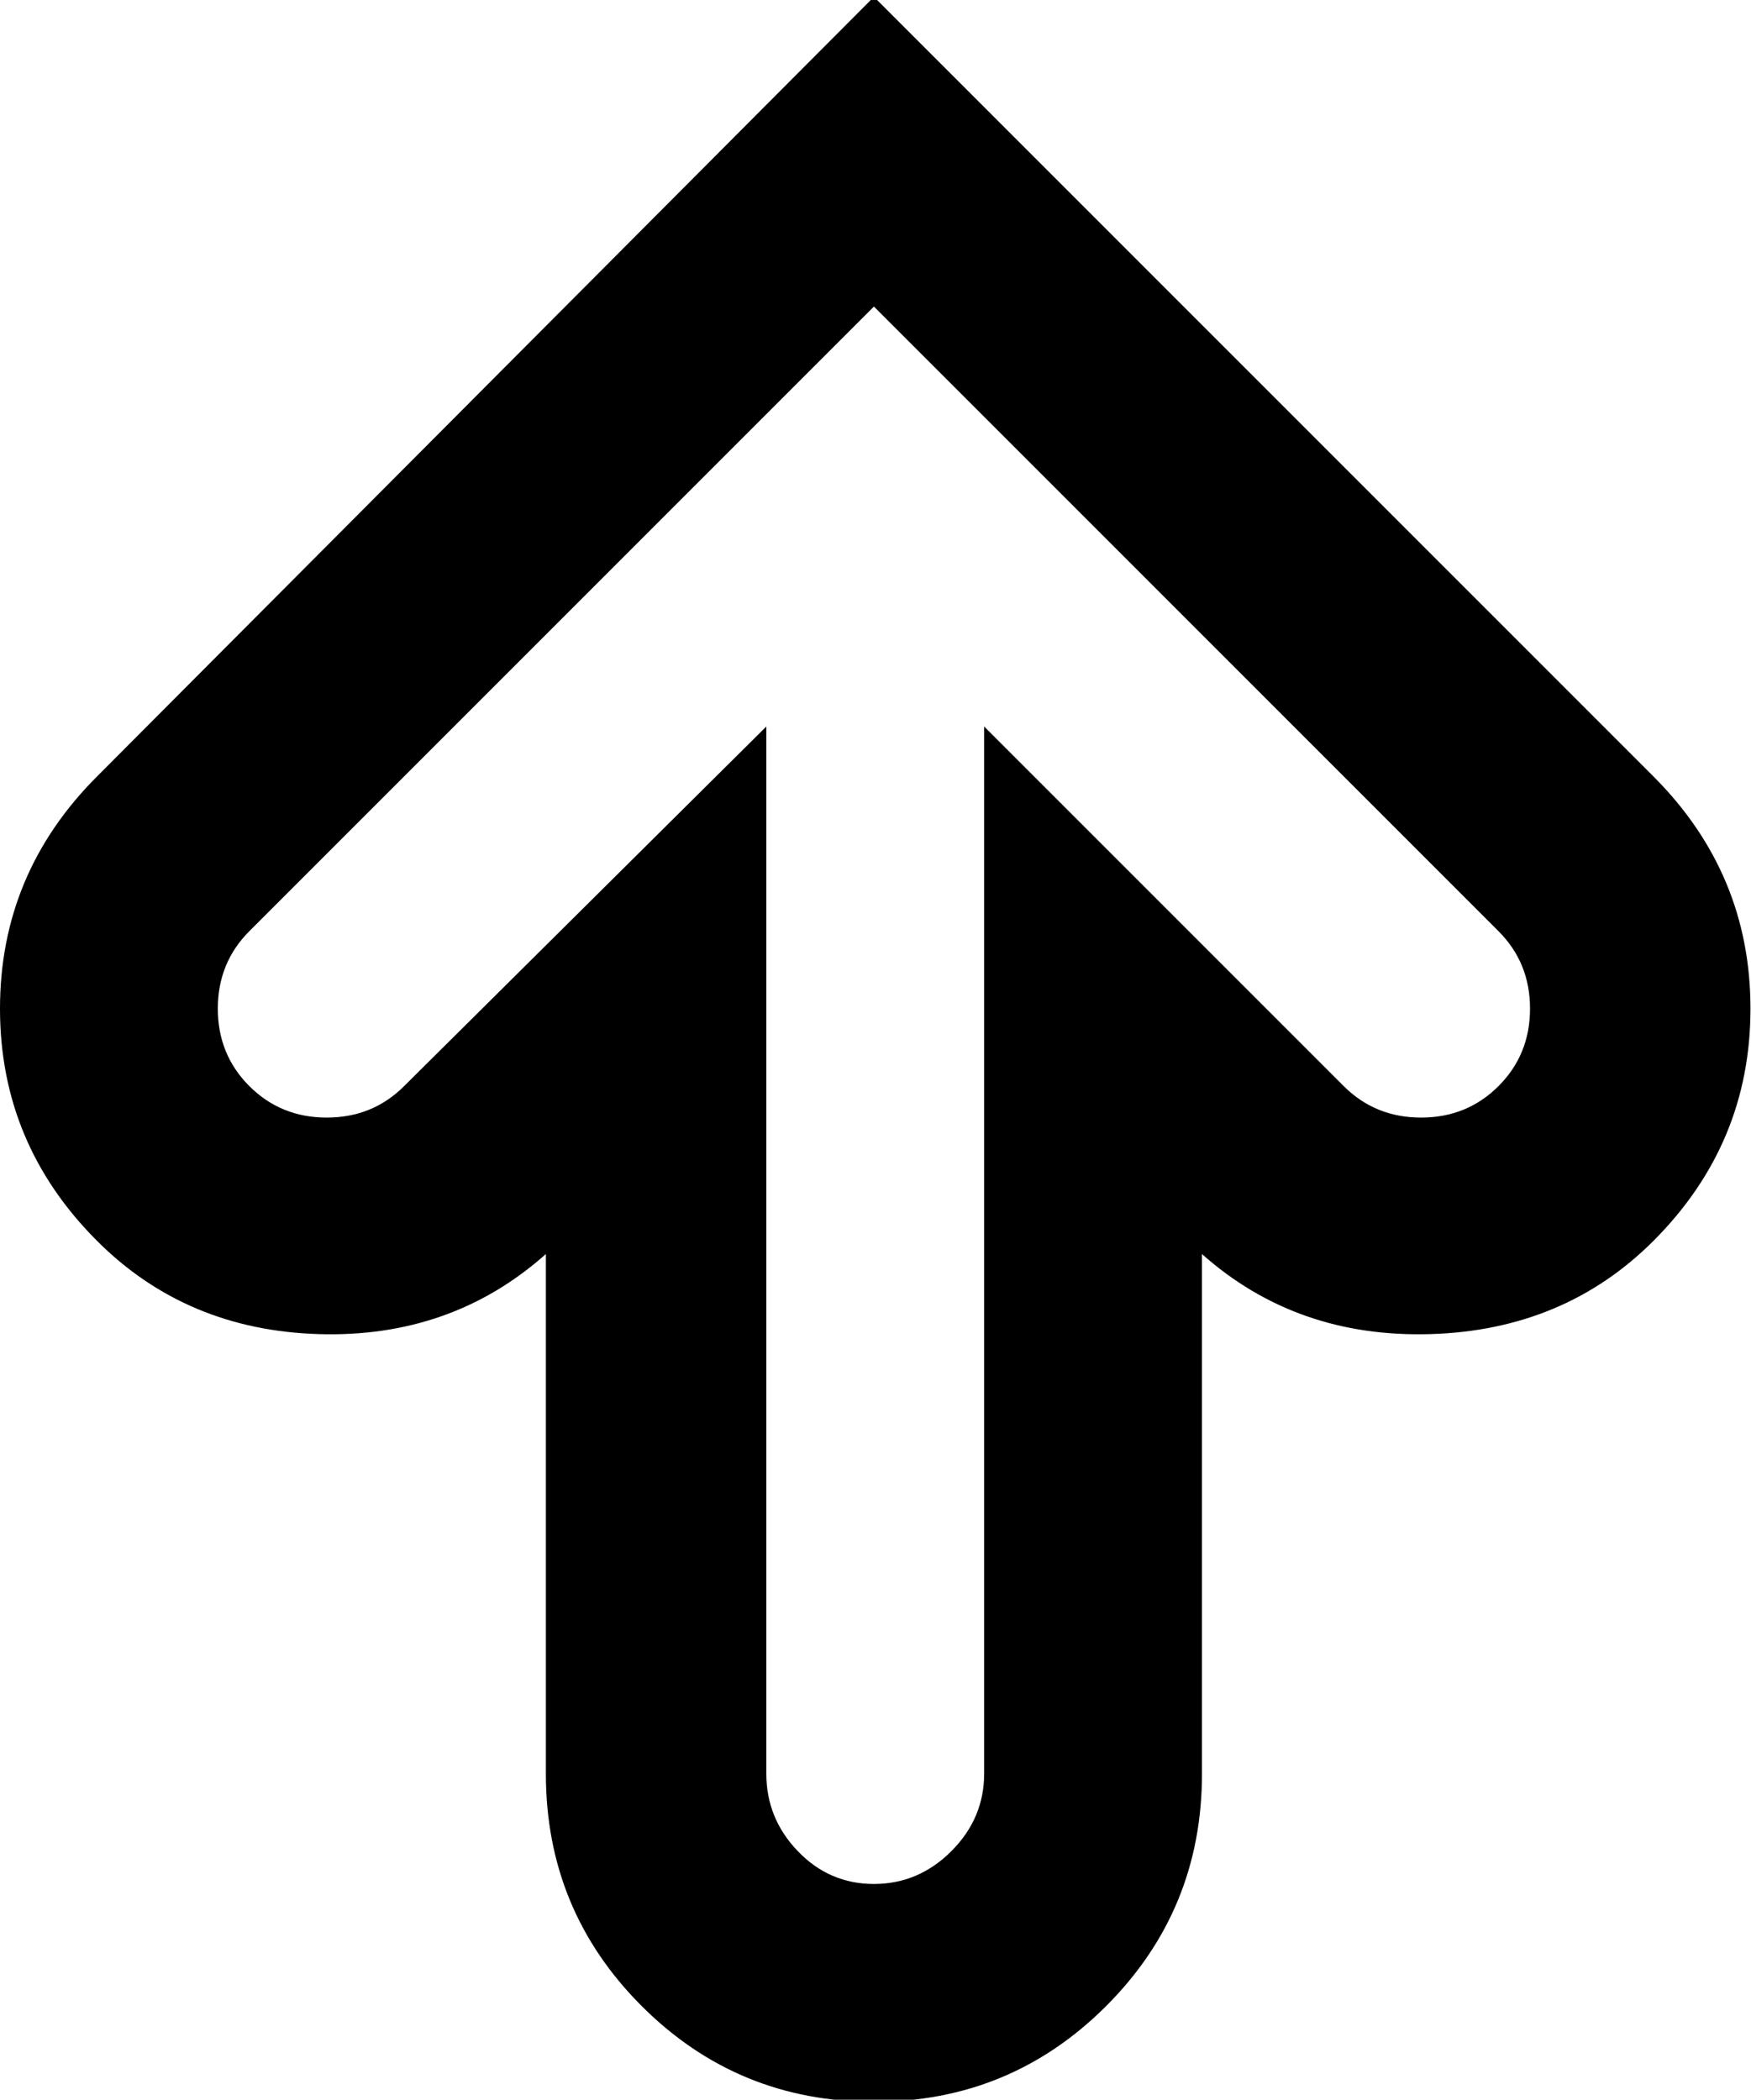 <svg height="1000" width="834" xmlns="http://www.w3.org/2000/svg"><path d="M416.25 1001q-65 0 -110.625 -45.625t-45.625 -110.625l0 -247.5q-45 40 -108.125 38.125t-105.625 -44.375q-46.25 -46.25 -46.25 -110.625t46.25 -110.625l370 -371.25 371.25 371.25q46.25 46.25 46.25 110.625t-46.25 110.625q-42.5 42.5 -106.25 44.375t-108.75 -38.125l0 247.5q0 65 -45.625 110.625t-110.625 45.625zm-51.25 -655l0 498.75q0 21.25 15 36.875t36.25 15.625 36.875 -15.625 15.625 -36.875l0 -498.75l171.25 171.25q15 15 36.875 15t36.875 -15 15 -36.875 -15 -36.875l-297.5 -297.5 -297.5 297.5q-15 15 -15 36.875t15 36.875 36.875 15 36.875 -15z"/></svg>